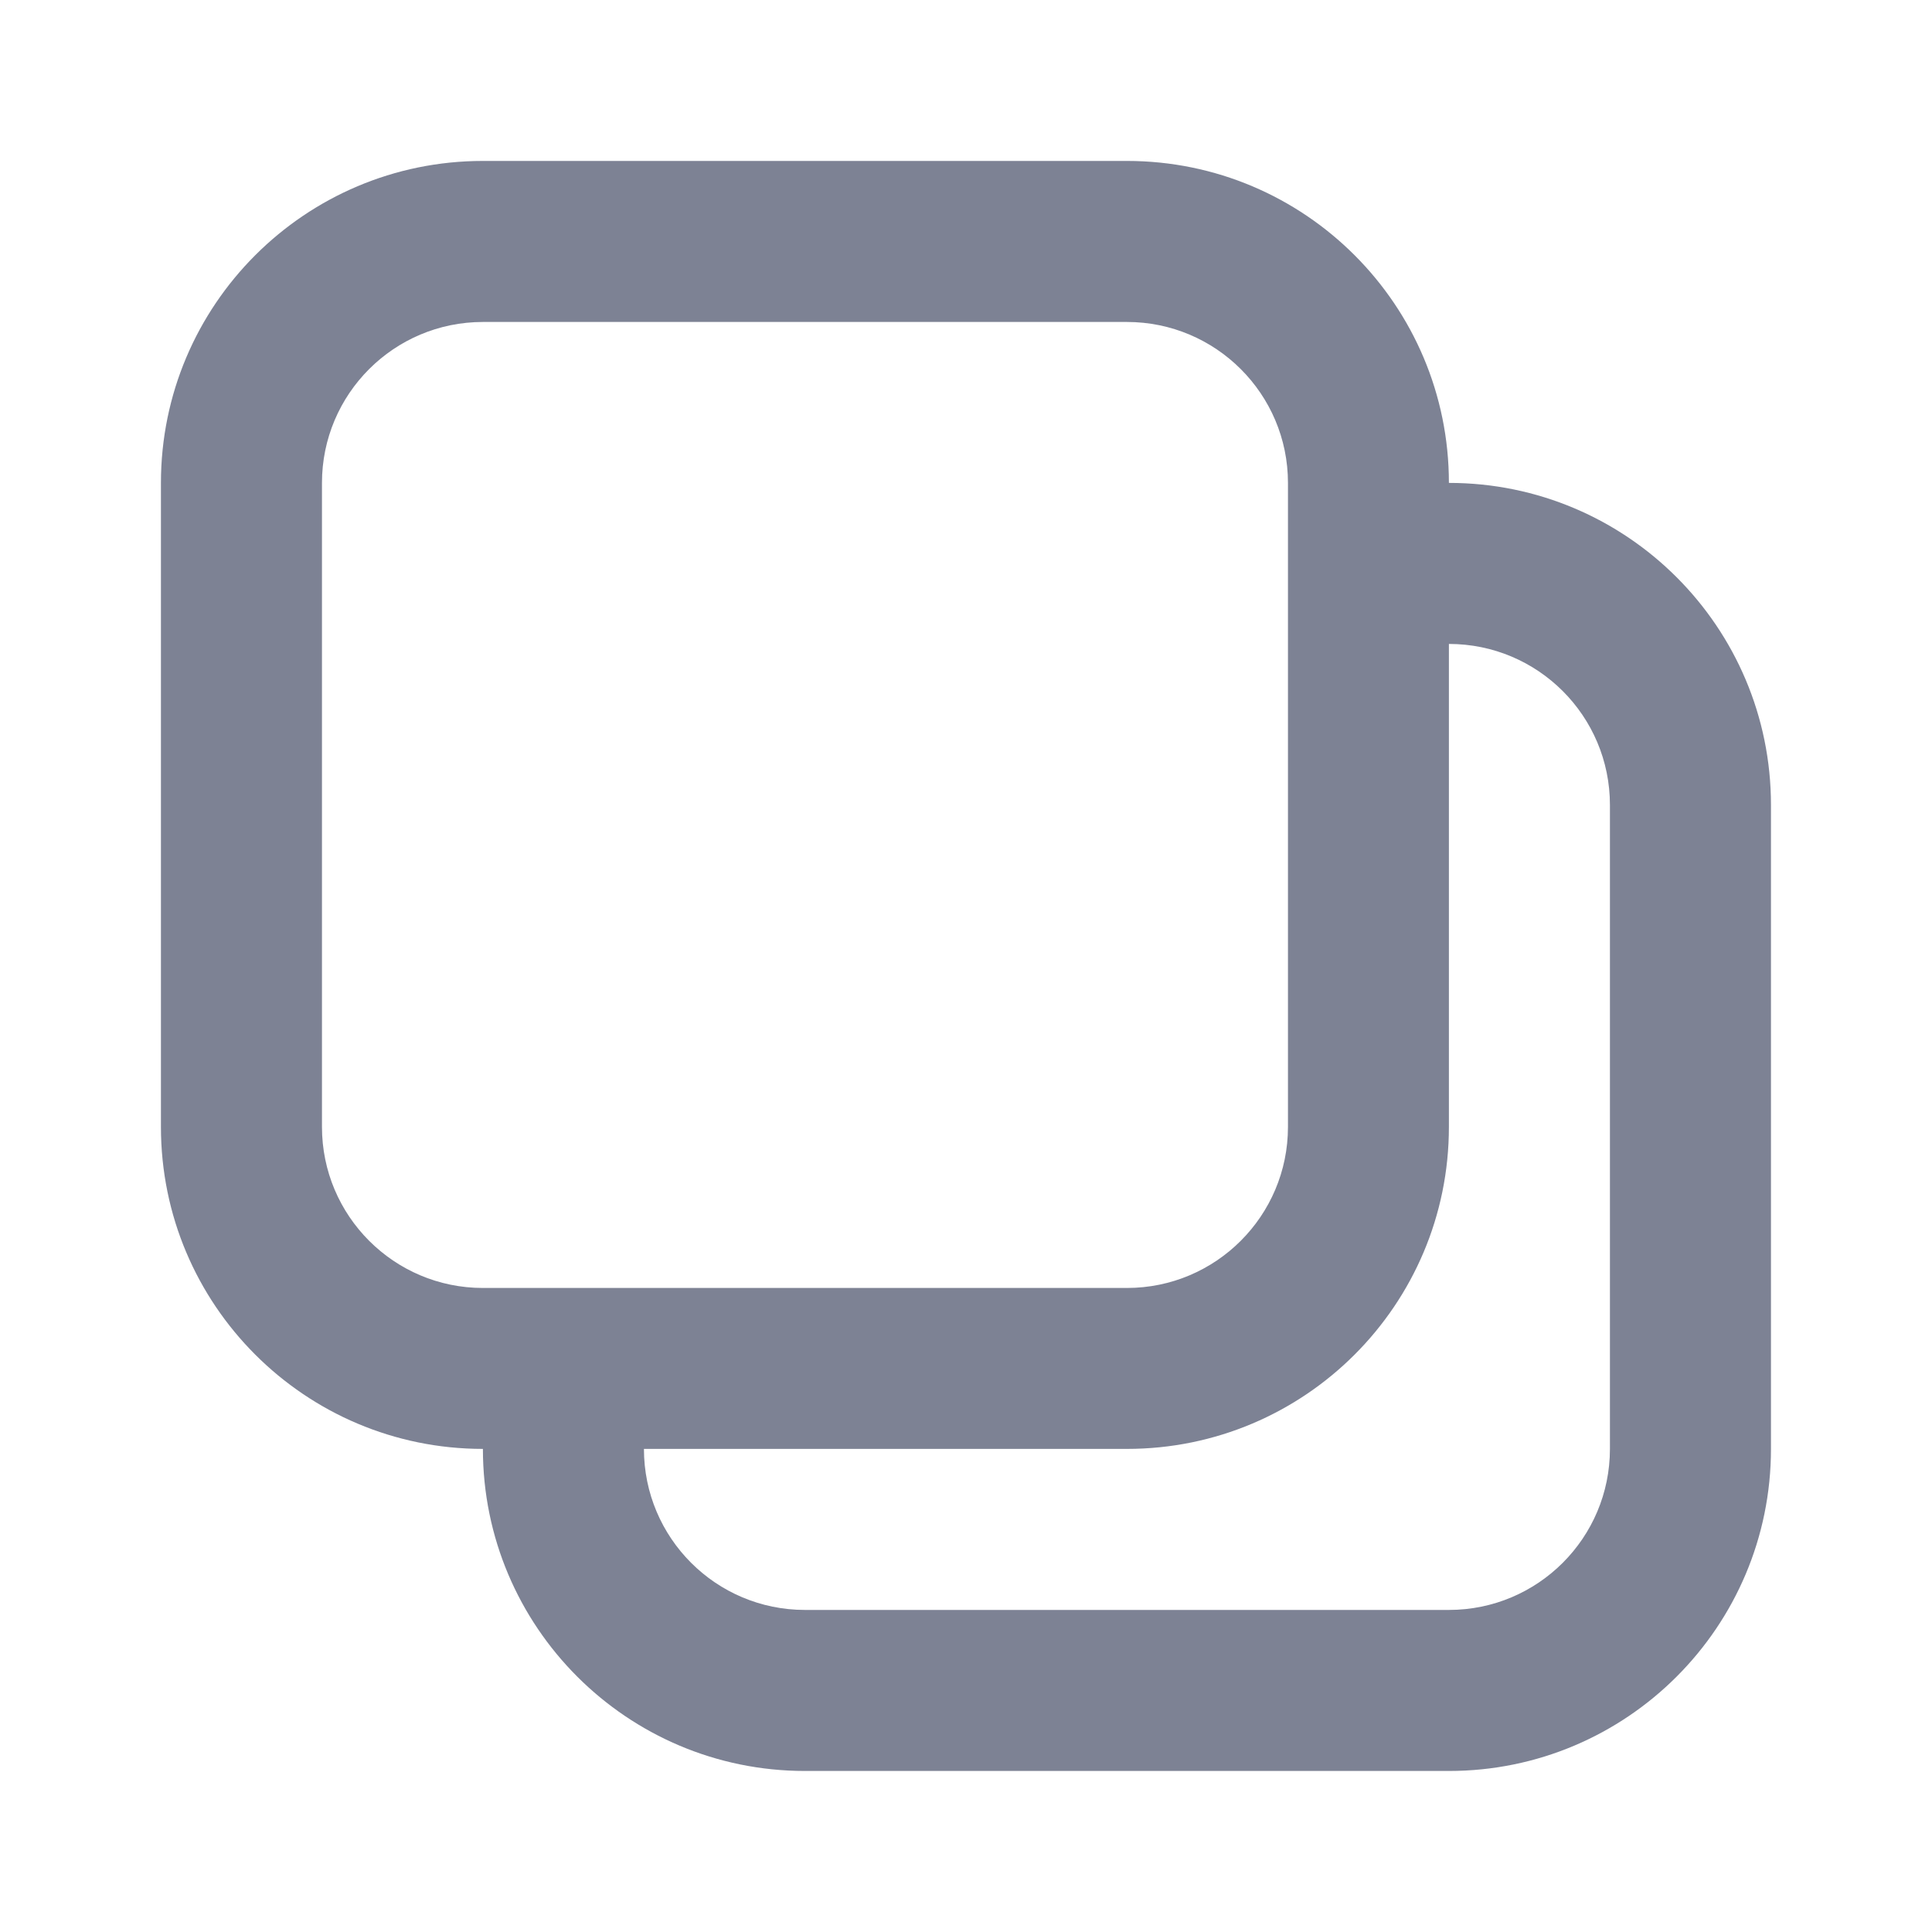 <svg width="20" height="20" viewBox="0 0 20 20" fill="none" xmlns="http://www.w3.org/2000/svg">
<path fill-rule="evenodd" clip-rule="evenodd" d="M11.666 1.666H4.999C3.158 1.666 1.666 3.158 1.666 4.999V11.666C1.666 13.507 3.158 14.999 4.999 14.999C4.999 16.84 6.492 18.333 8.333 18.333H11.249H14.999C16.84 18.333 18.333 16.84 18.333 14.999V8.333C18.333 6.492 16.84 4.999 14.999 4.999C14.999 3.158 13.507 1.666 11.666 1.666ZM14.999 6.666V11.666C14.999 13.507 13.507 14.999 11.666 14.999H6.666C6.666 15.92 7.412 16.666 8.333 16.666H11.249H14.999C15.92 16.666 16.666 15.92 16.666 14.999V8.333C16.666 7.412 15.92 6.666 14.999 6.666ZM3.333 4.999C3.333 4.079 4.079 3.333 4.999 3.333H11.666C12.586 3.333 13.333 4.079 13.333 4.999V11.666C13.333 12.586 12.586 13.333 11.666 13.333H4.999C4.079 13.333 3.333 12.586 3.333 11.666V4.999Z" fill="#7D8294"/>
</svg>
